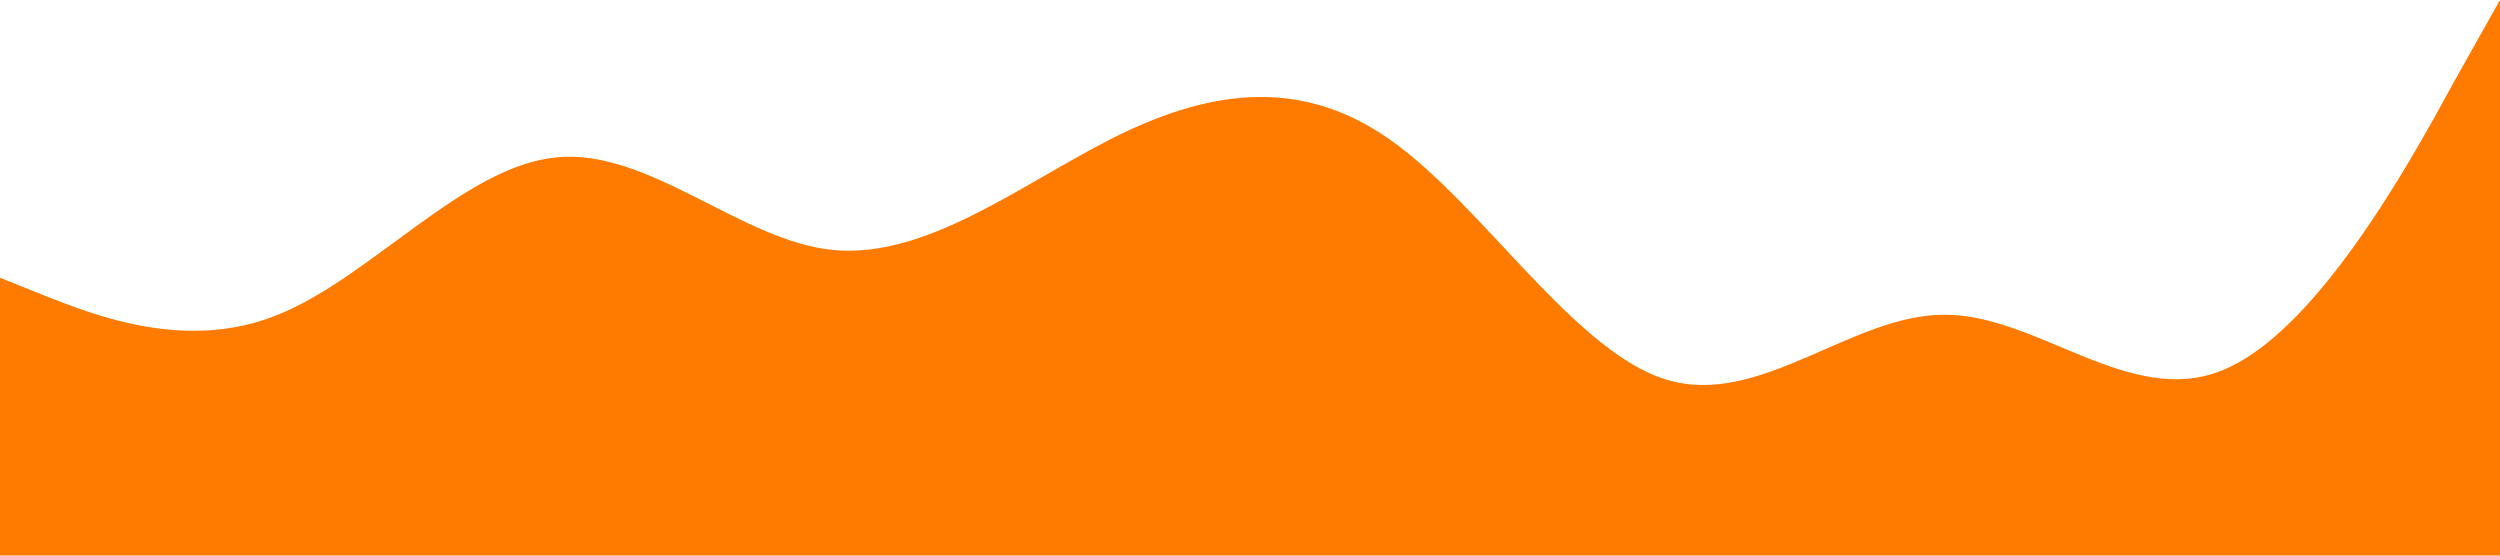 <?xml version="1.0" standalone="no"?><svg xmlns="http://www.w3.org/2000/svg" viewBox="0 0 1440 320"><path fill="#ff7b00" fill-opacity="1" d="M0,160L26.7,170.7C53.3,181,107,203,160,181.3C213.3,160,267,96,320,90.7C373.3,85,427,139,480,144C533.3,149,587,107,640,80C693.3,53,747,43,800,80C853.3,117,907,203,960,218.7C1013.3,235,1067,181,1120,181.3C1173.3,181,1227,235,1280,213.3C1333.3,192,1387,96,1413,48L1440,0L1440,320L1413.3,320C1386.7,320,1333,320,1280,320C1226.7,320,1173,320,1120,320C1066.7,320,1013,320,960,320C906.7,320,853,320,800,320C746.7,320,693,320,640,320C586.7,320,533,320,480,320C426.7,320,373,320,320,320C266.7,320,213,320,160,320C106.7,320,53,320,27,320L0,320Z"></path></svg>